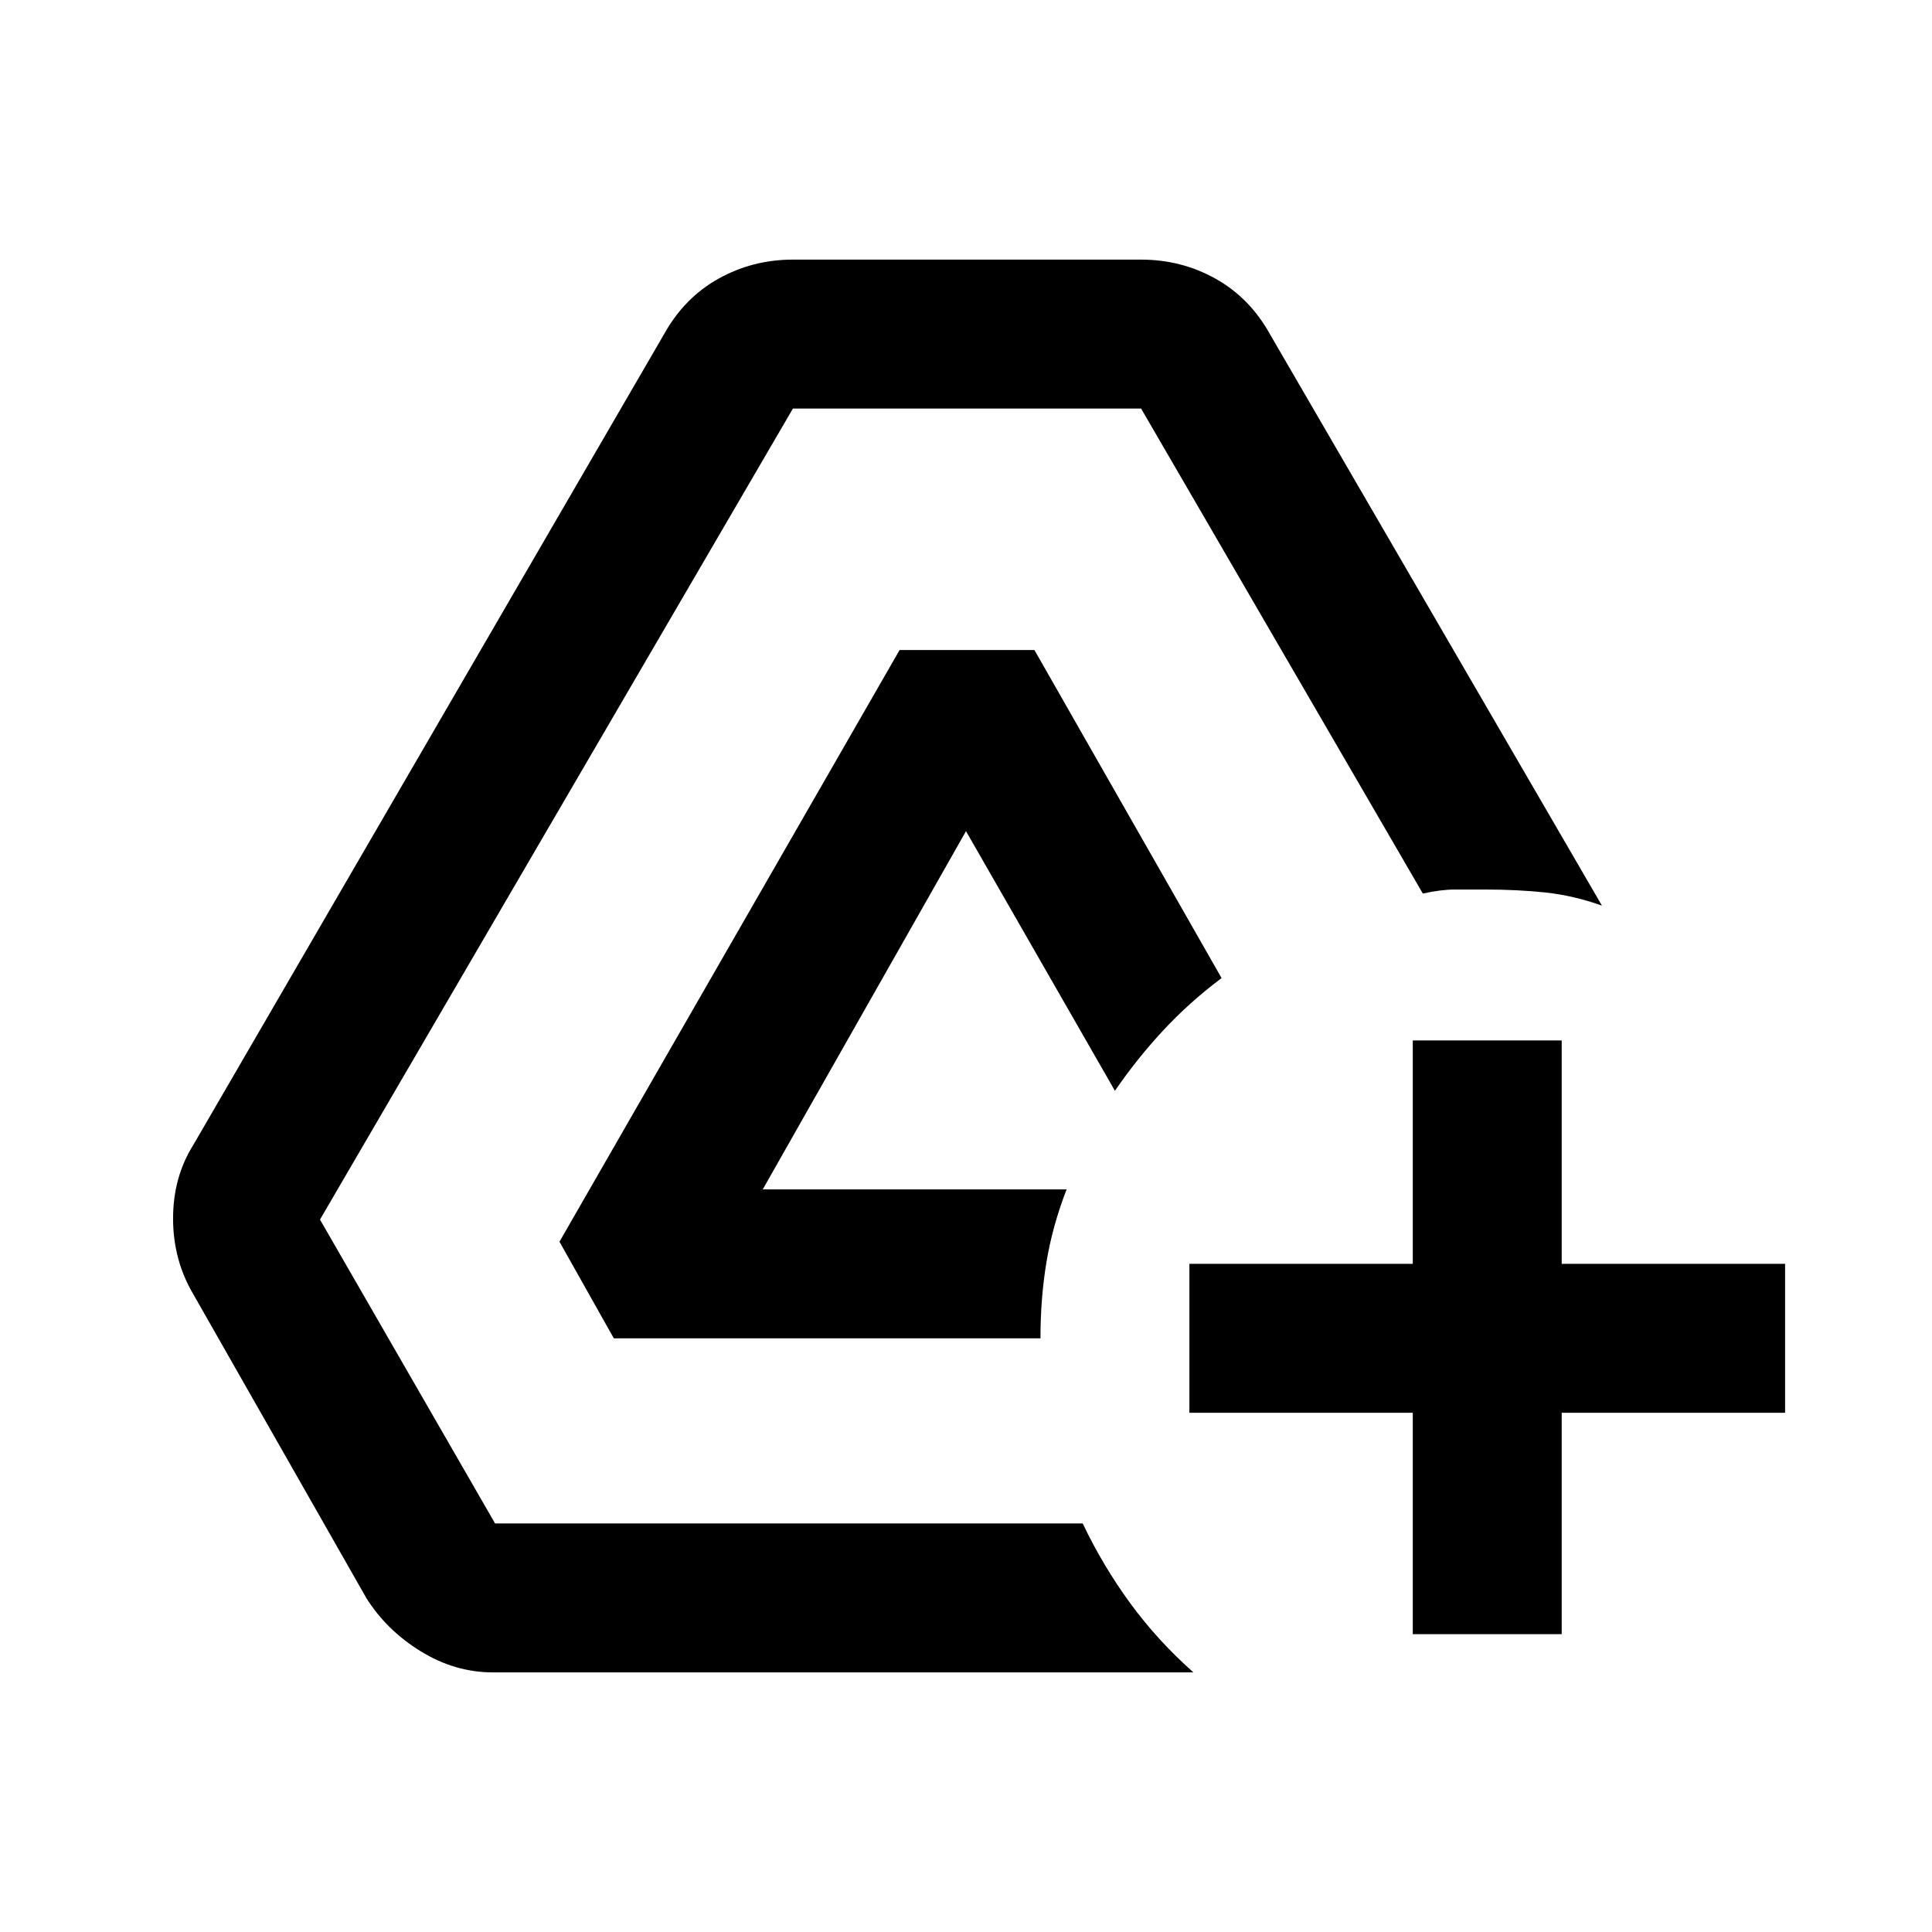 <svg xmlns="http://www.w3.org/2000/svg" height="24" width="24"><path d="M17.55 20.3V17.55H14.775V15.7H17.55V12.925H19.4V15.7H22.175V17.55H19.4V20.3ZM6.125 20.775Q5.65 20.775 5.225 20.512Q4.8 20.25 4.55 19.85L2.4 16.075Q2.15 15.65 2.15 15.137Q2.15 14.625 2.4 14.225L8.25 4.15Q8.5 3.7 8.925 3.462Q9.35 3.225 9.85 3.225H14.175Q14.675 3.225 15.1 3.462Q15.525 3.7 15.775 4.15L19.9 11.25Q19.55 11.125 19.2 11.087Q18.85 11.05 18.45 11.05Q18.25 11.05 18.075 11.05Q17.9 11.05 17.675 11.1L14.175 5.075H9.85L3.975 15.15L6.15 18.925H13.45Q13.7 19.45 14.038 19.913Q14.375 20.375 14.825 20.775ZM7.625 16.625 6.95 15.425 11.175 8.075H12.85L15.175 12.15Q14.775 12.45 14.45 12.8Q14.125 13.15 13.85 13.55L12 10.325L9.475 14.775H13.25Q13.075 15.225 13 15.675Q12.925 16.125 12.925 16.625Z"/></svg>